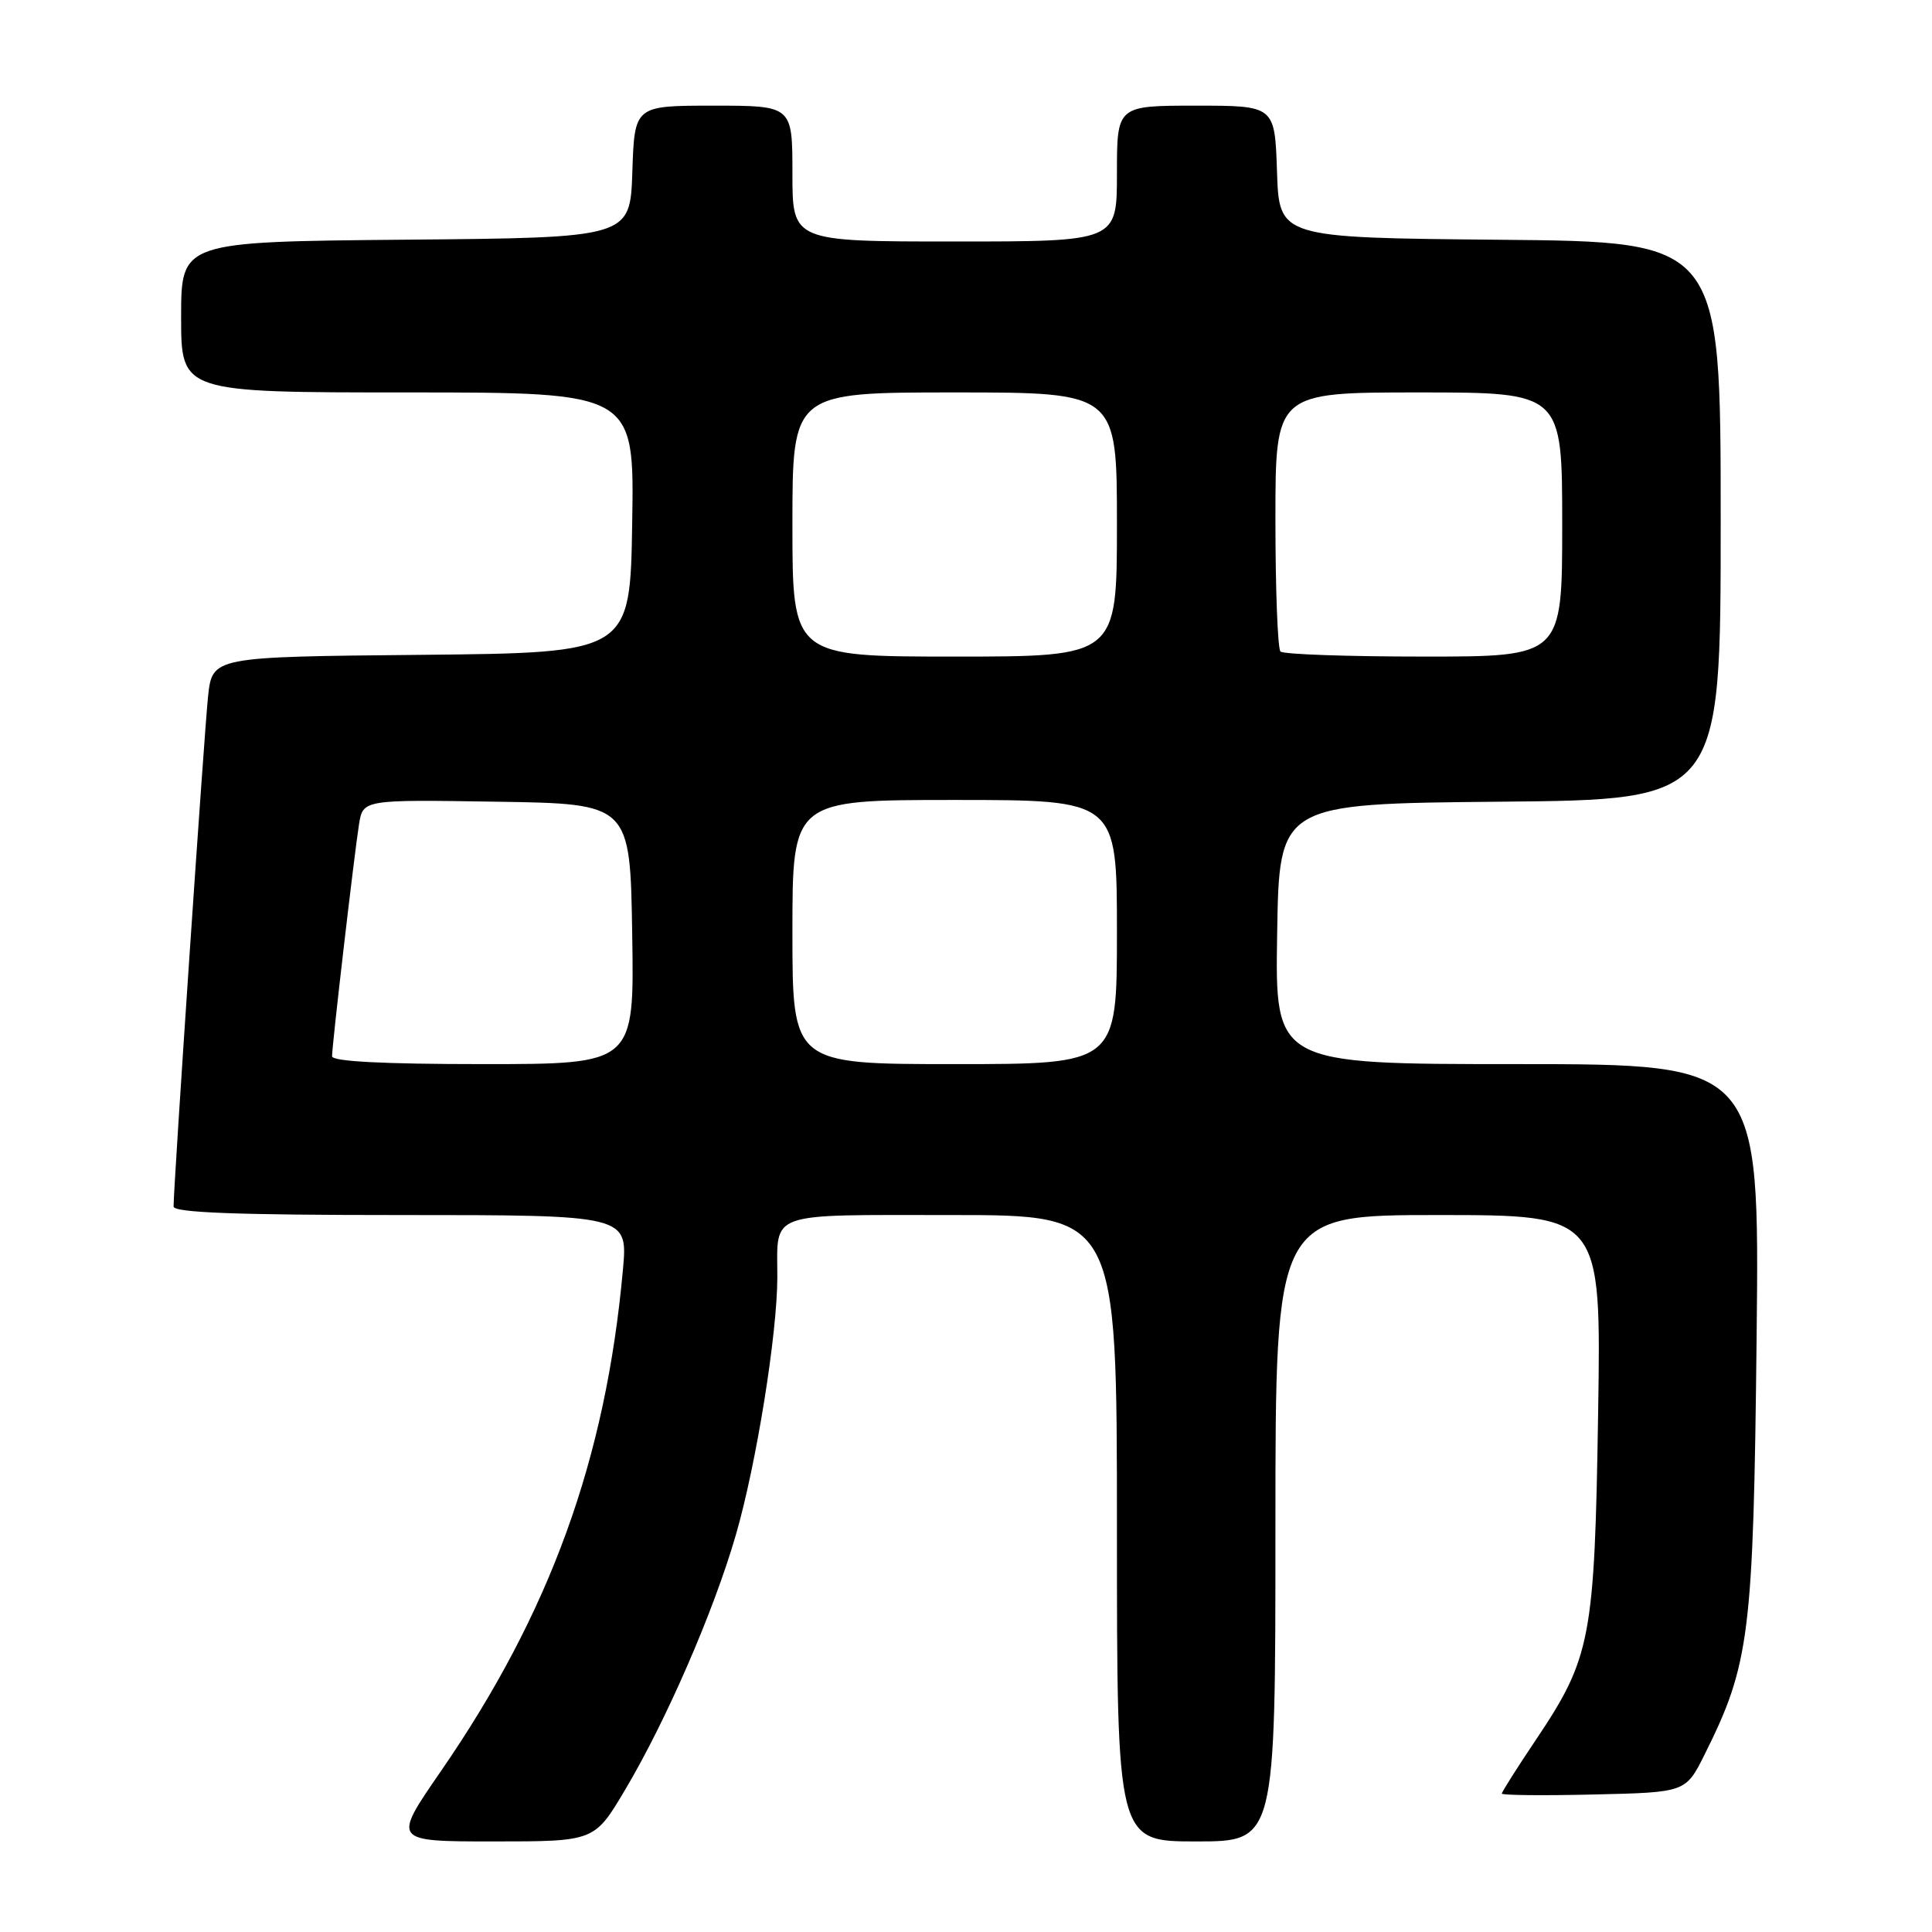 <?xml version="1.0" encoding="UTF-8" standalone="no"?>
<!DOCTYPE svg PUBLIC "-//W3C//DTD SVG 1.1//EN" "http://www.w3.org/Graphics/SVG/1.1/DTD/svg11.dtd" >
<svg xmlns="http://www.w3.org/2000/svg" xmlns:xlink="http://www.w3.org/1999/xlink" version="1.1" viewBox="0 0 256 256">
 <g >
 <path fill="currentColor"
d=" M 82.83 237.16 C 88.28 227.99 94.57 213.52 97.50 203.40 C 100.22 194.02 103.00 176.73 103.00 169.20 C 103.00 160.44 101.43 161.00 126.11 161.00 C 148.00 161.00 148.00 161.00 148.00 202.50 C 148.00 244.00 148.00 244.00 158.50 244.00 C 169.00 244.00 169.00 244.00 169.00 202.50 C 169.00 161.00 169.00 161.00 190.59 161.00 C 212.17 161.00 212.17 161.00 211.76 187.25 C 211.29 217.19 210.82 219.64 203.47 230.60 C 201.01 234.26 199.00 237.44 199.00 237.66 C 199.00 237.88 204.48 237.94 211.18 237.78 C 223.36 237.50 223.36 237.50 225.86 232.50 C 231.85 220.50 232.33 216.65 232.76 177.25 C 233.15 141.00 233.15 141.00 201.05 141.00 C 168.95 141.00 168.95 141.00 169.23 123.75 C 169.50 106.50 169.50 106.50 198.75 106.23 C 228.00 105.97 228.00 105.97 228.00 69.00 C 228.00 32.03 228.00 32.03 198.75 31.77 C 169.50 31.50 169.50 31.50 169.21 22.75 C 168.92 14.00 168.92 14.00 158.46 14.00 C 148.00 14.00 148.00 14.00 148.00 23.00 C 148.00 32.00 148.00 32.00 126.50 32.00 C 105.00 32.00 105.00 32.00 105.00 23.00 C 105.00 14.00 105.00 14.00 94.54 14.00 C 84.08 14.00 84.08 14.00 83.79 22.75 C 83.50 31.50 83.50 31.50 53.75 31.76 C 24.00 32.03 24.00 32.03 24.00 42.01 C 24.00 52.00 24.00 52.00 54.02 52.00 C 84.05 52.00 84.05 52.00 83.77 69.25 C 83.50 86.50 83.50 86.50 55.82 86.77 C 28.14 87.03 28.14 87.03 27.57 92.27 C 27.07 96.94 23.00 157.07 23.00 159.87 C 23.00 160.68 31.41 161.00 53.10 161.00 C 83.20 161.00 83.20 161.00 82.54 168.25 C 80.26 193.42 72.87 213.75 58.38 234.75 C 52.00 244.00 52.00 244.00 65.39 244.00 C 78.77 244.00 78.77 244.00 82.83 237.16 Z  M 44.00 139.96 C 44.00 138.47 46.95 113.13 47.57 109.23 C 48.10 105.95 48.10 105.95 65.80 106.23 C 83.50 106.50 83.50 106.50 83.77 123.75 C 84.05 141.00 84.05 141.00 64.02 141.00 C 50.81 141.00 44.00 140.65 44.00 139.96 Z  M 105.00 123.50 C 105.00 106.00 105.00 106.00 126.50 106.00 C 148.00 106.00 148.00 106.00 148.00 123.50 C 148.00 141.00 148.00 141.00 126.50 141.00 C 105.00 141.00 105.00 141.00 105.00 123.50 Z  M 105.00 69.50 C 105.00 52.00 105.00 52.00 126.50 52.00 C 148.00 52.00 148.00 52.00 148.00 69.50 C 148.00 87.00 148.00 87.00 126.50 87.00 C 105.00 87.00 105.00 87.00 105.00 69.50 Z  M 169.67 86.33 C 169.30 85.97 169.00 78.09 169.00 68.83 C 169.00 52.00 169.00 52.00 188.00 52.00 C 207.00 52.00 207.00 52.00 207.00 69.50 C 207.00 87.00 207.00 87.00 188.67 87.00 C 178.58 87.00 170.03 86.70 169.67 86.33 Z "/>
</g>
</svg>